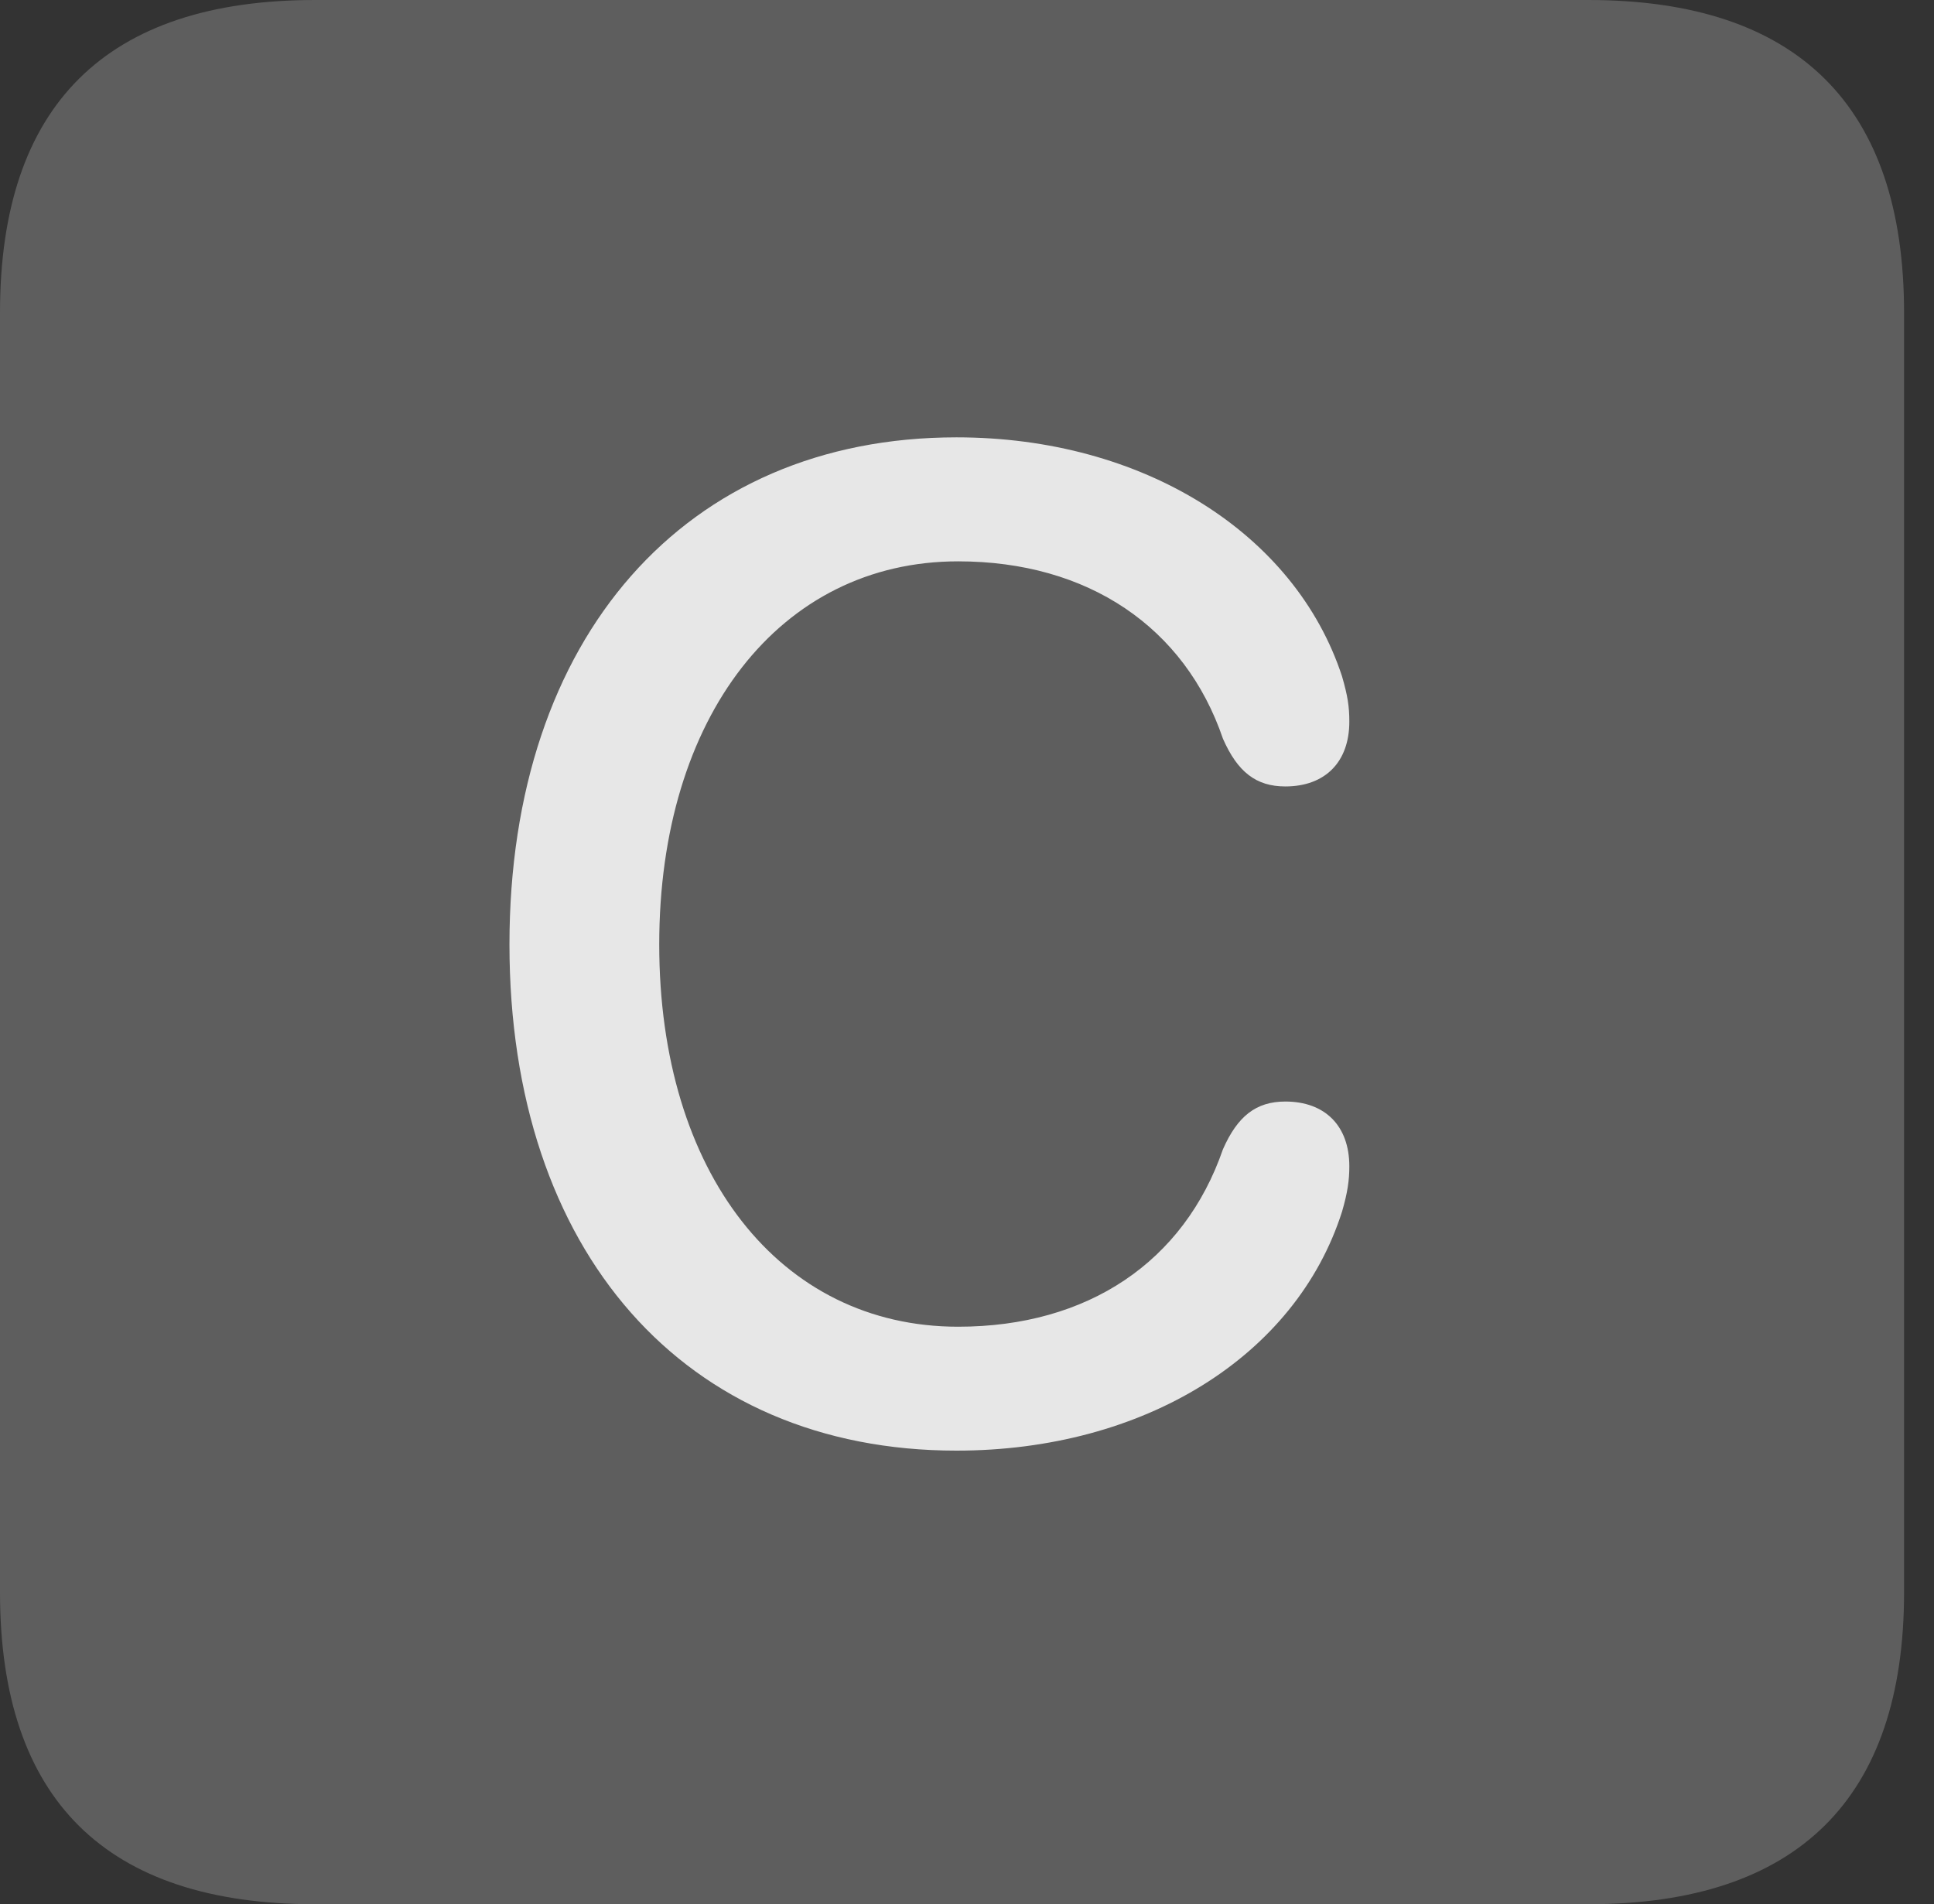 <?xml version="1.0" encoding="UTF-8"?>
<!--Generator: Apple Native CoreSVG 341-->
<!DOCTYPE svg
PUBLIC "-//W3C//DTD SVG 1.1//EN"
       "http://www.w3.org/Graphics/SVG/1.1/DTD/svg11.dtd">
<svg version="1.1" xmlns="http://www.w3.org/2000/svg" xmlns:xlink="http://www.w3.org/1999/xlink" viewBox="0 0 23.32 22.959">
 <rect x="0" y="0" width="23.32" height="22.959" fill="#333333" stroke="none"/>
 <g>
  <rect height="22.959" opacity="0" width="23.32" x="0" y="0"/>
  <path d="M3.799 22.959L19.15 22.959C21.68 22.959 22.959 21.68 22.959 19.199L22.959 3.77C22.959 1.279 21.68 0 19.15 0L3.799 0C1.279 0 0 1.27 0 3.77L0 19.199C0 21.699 1.279 22.959 3.799 22.959Z" fill="white" fill-opacity="0.212"/>
  <path d="M11.533 17.49C8.252 17.49 6.143 15.088 6.143 11.387C6.143 7.686 8.262 5.273 11.533 5.273C13.779 5.273 15.615 6.426 16.182 8.154C16.25 8.389 16.27 8.516 16.27 8.701C16.27 9.189 15.977 9.482 15.498 9.482C15.146 9.482 14.922 9.307 14.746 8.906C14.287 7.559 13.115 6.768 11.553 6.768C9.404 6.768 7.949 8.643 7.949 11.387C7.949 14.141 9.404 15.996 11.553 15.996C13.115 15.996 14.277 15.215 14.746 13.857C14.922 13.457 15.146 13.281 15.498 13.281C15.977 13.281 16.27 13.574 16.27 14.062C16.27 14.229 16.25 14.375 16.182 14.609C15.625 16.357 13.789 17.49 11.533 17.49Z" fill="white" fill-opacity="0.85"/>
 </g>
</svg>
